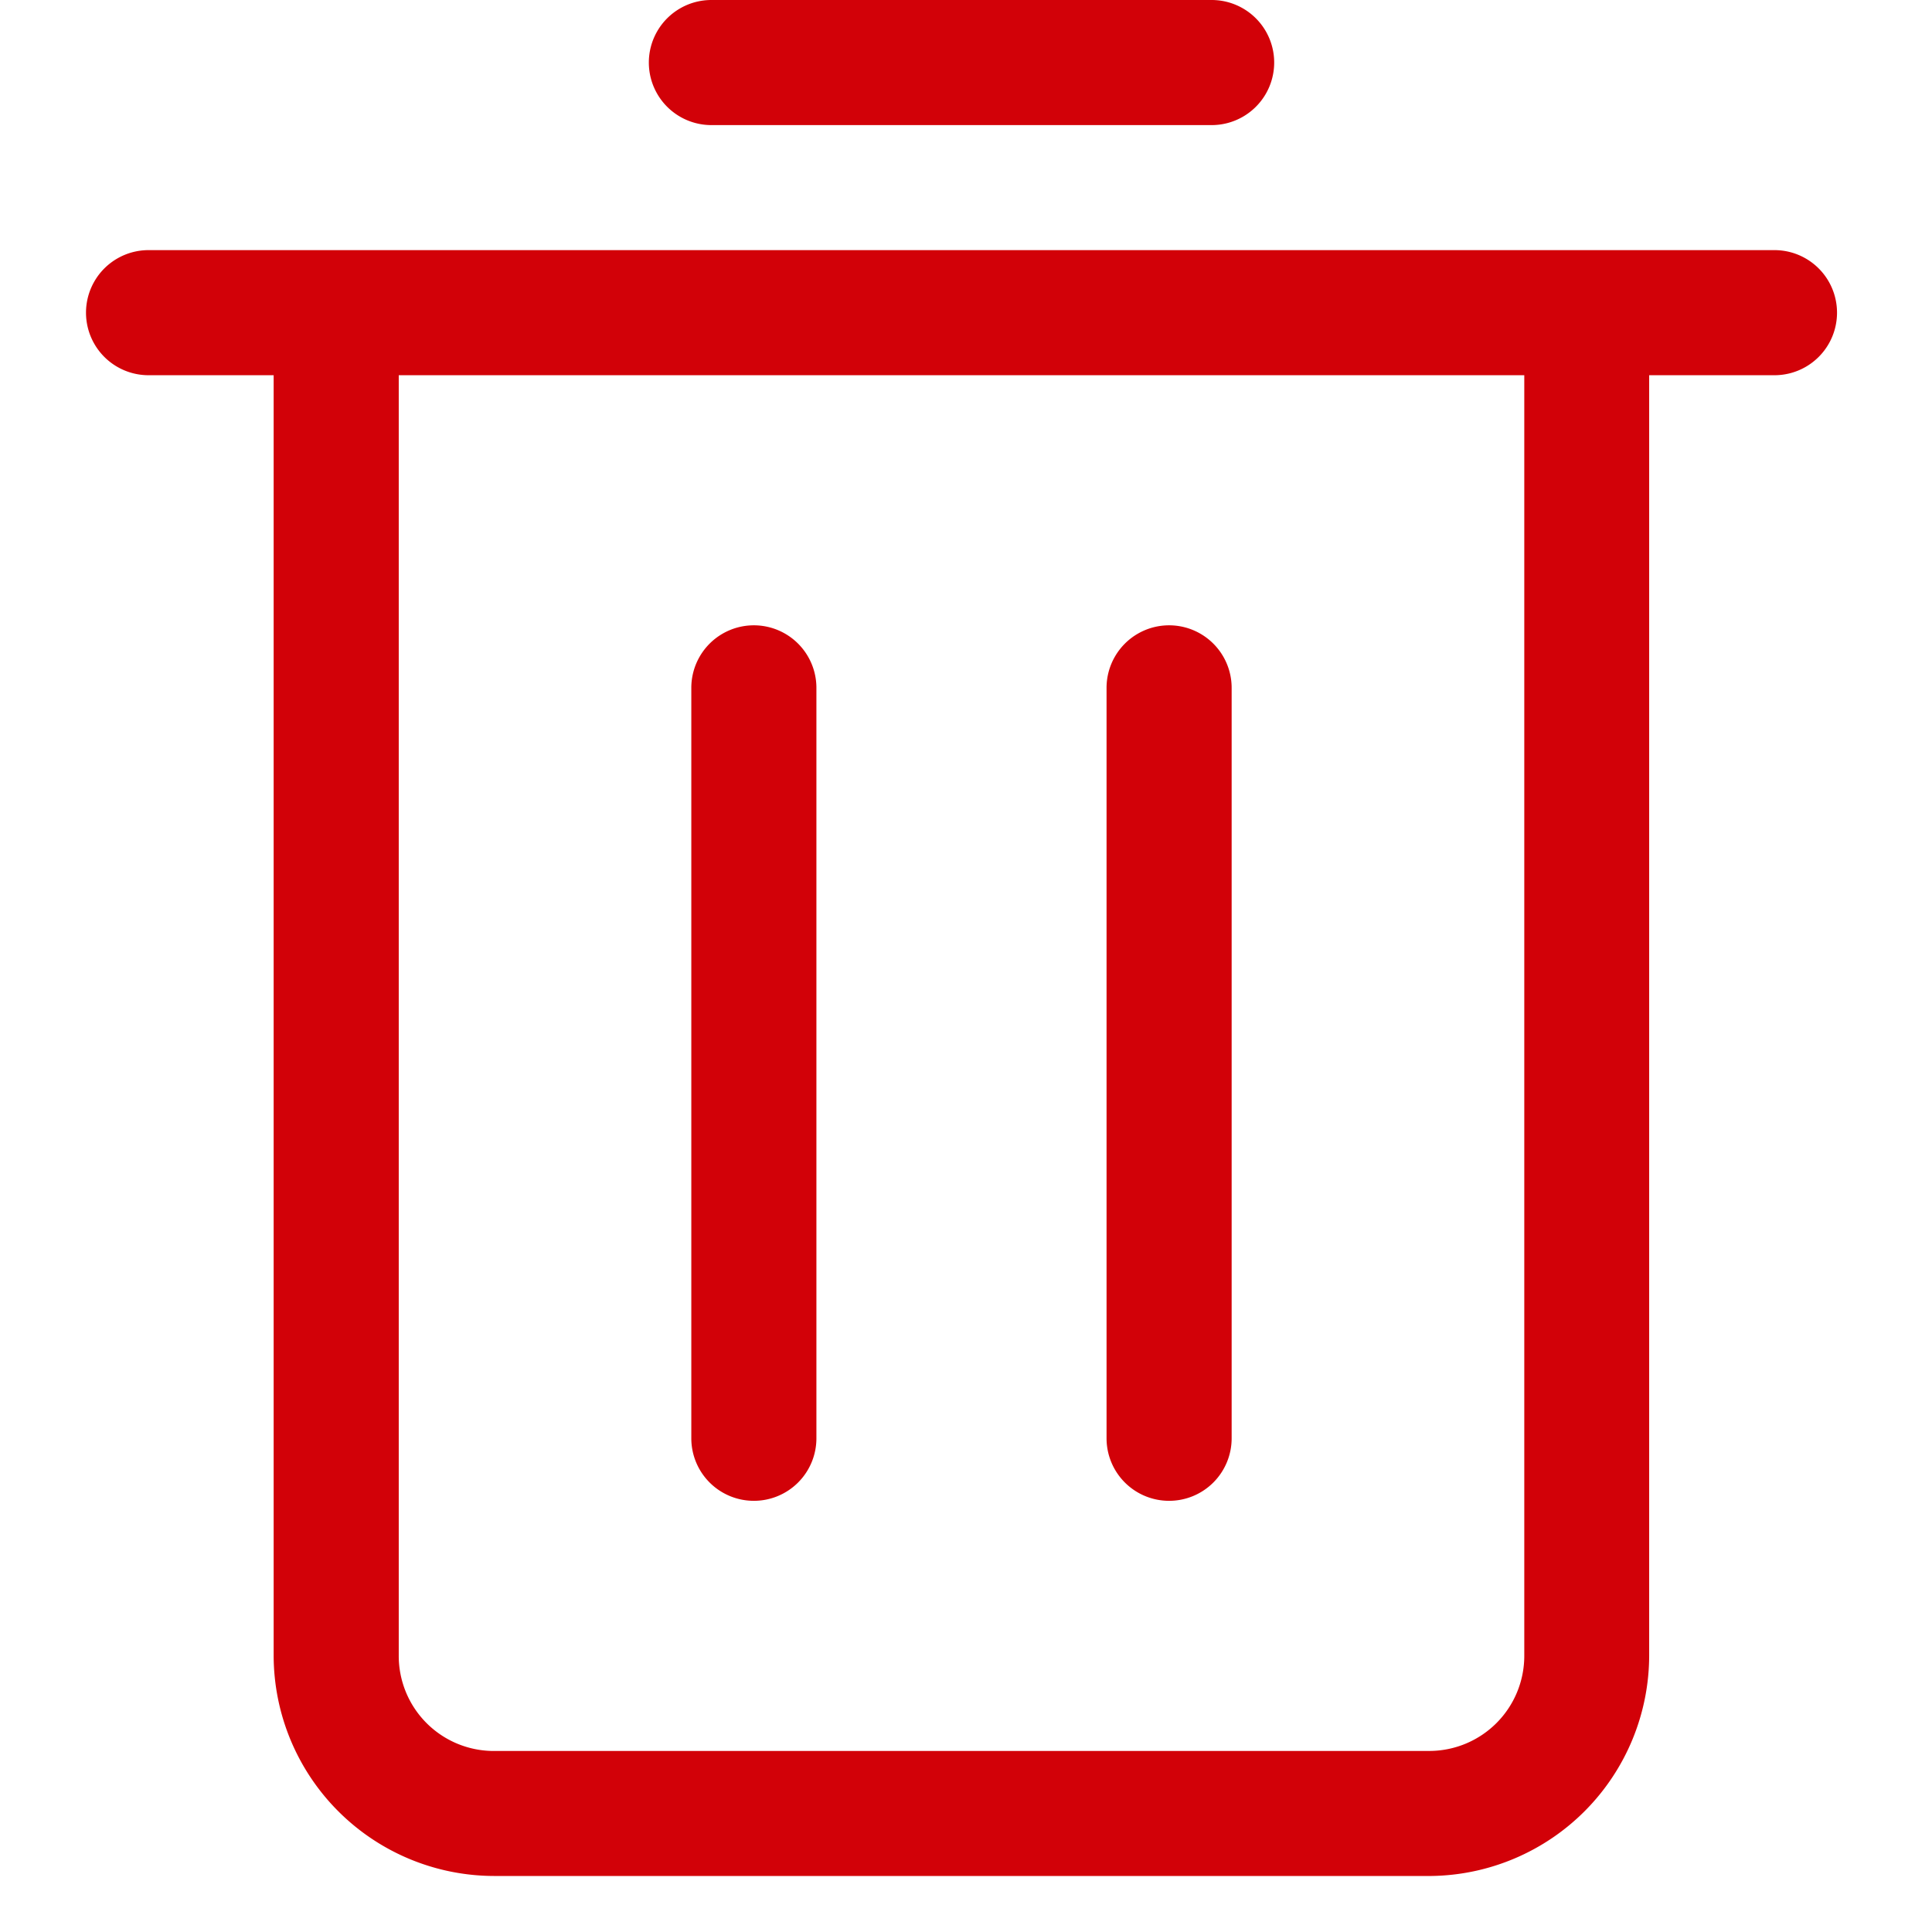 <svg xmlns="http://www.w3.org/2000/svg" xmlns:xlink="http://www.w3.org/1999/xlink" width="28" height="28" viewBox="0 0 28 28">
  <defs>
    <clipPath id="clip-path">
      <rect id="Rectangle_4904" data-name="Rectangle 4904" width="28" height="28" transform="translate(0.065)" fill="#d20108" stroke="#707070" stroke-width="1"/>
    </clipPath>
  </defs>
  <g id="Mask_Group_174" data-name="Mask Group 174" transform="translate(-0.065)" clip-path="url(#clip-path)">
    <g id="Layer_2" data-name="Layer 2" transform="translate(1.312 0)">
      <path id="Path_42567" data-name="Path 42567" d="M2.506,5.813H4.319V24.373a3.2,3.2,0,0,0,3.19,3.19H21.1a3.2,3.2,0,0,0,3.154-3.19V5.813H26.07A.906.906,0,1,0,26.07,4H2.506a.906.906,0,1,0,0,1.813Zm19.938,0V24.373a1.378,1.378,0,0,1-1.378,1.378H7.473a1.378,1.378,0,0,1-1.341-1.378V5.813Z" transform="translate(-1.6 -0.375)" fill="#d20108"/>
      <path id="Path_42568" data-name="Path 42568" d="M9.706,2.613h7.25a.906.906,0,0,0,0-1.813H9.706a.906.906,0,1,0,0,1.813Z" transform="translate(-0.643 -0.8)" fill="#d20108"/>
      <path id="Path_42569" data-name="Path 42569" d="M10.25,21.488a.906.906,0,0,0,.906-.906V9.706a.906.906,0,1,0-1.813,0V20.582A.906.906,0,0,0,10.25,21.488Z" transform="translate(-0.571 0.263)" fill="#d20108"/>
      <path id="Path_42570" data-name="Path 42570" d="M15.562,21.488a.906.906,0,0,0,.906-.906V9.706a.906.906,0,1,0-1.813,0V20.582A.906.906,0,0,0,15.562,21.488Z" transform="translate(0.135 0.263)" fill="#d20108"/>
    </g>
  </g>
</svg>
